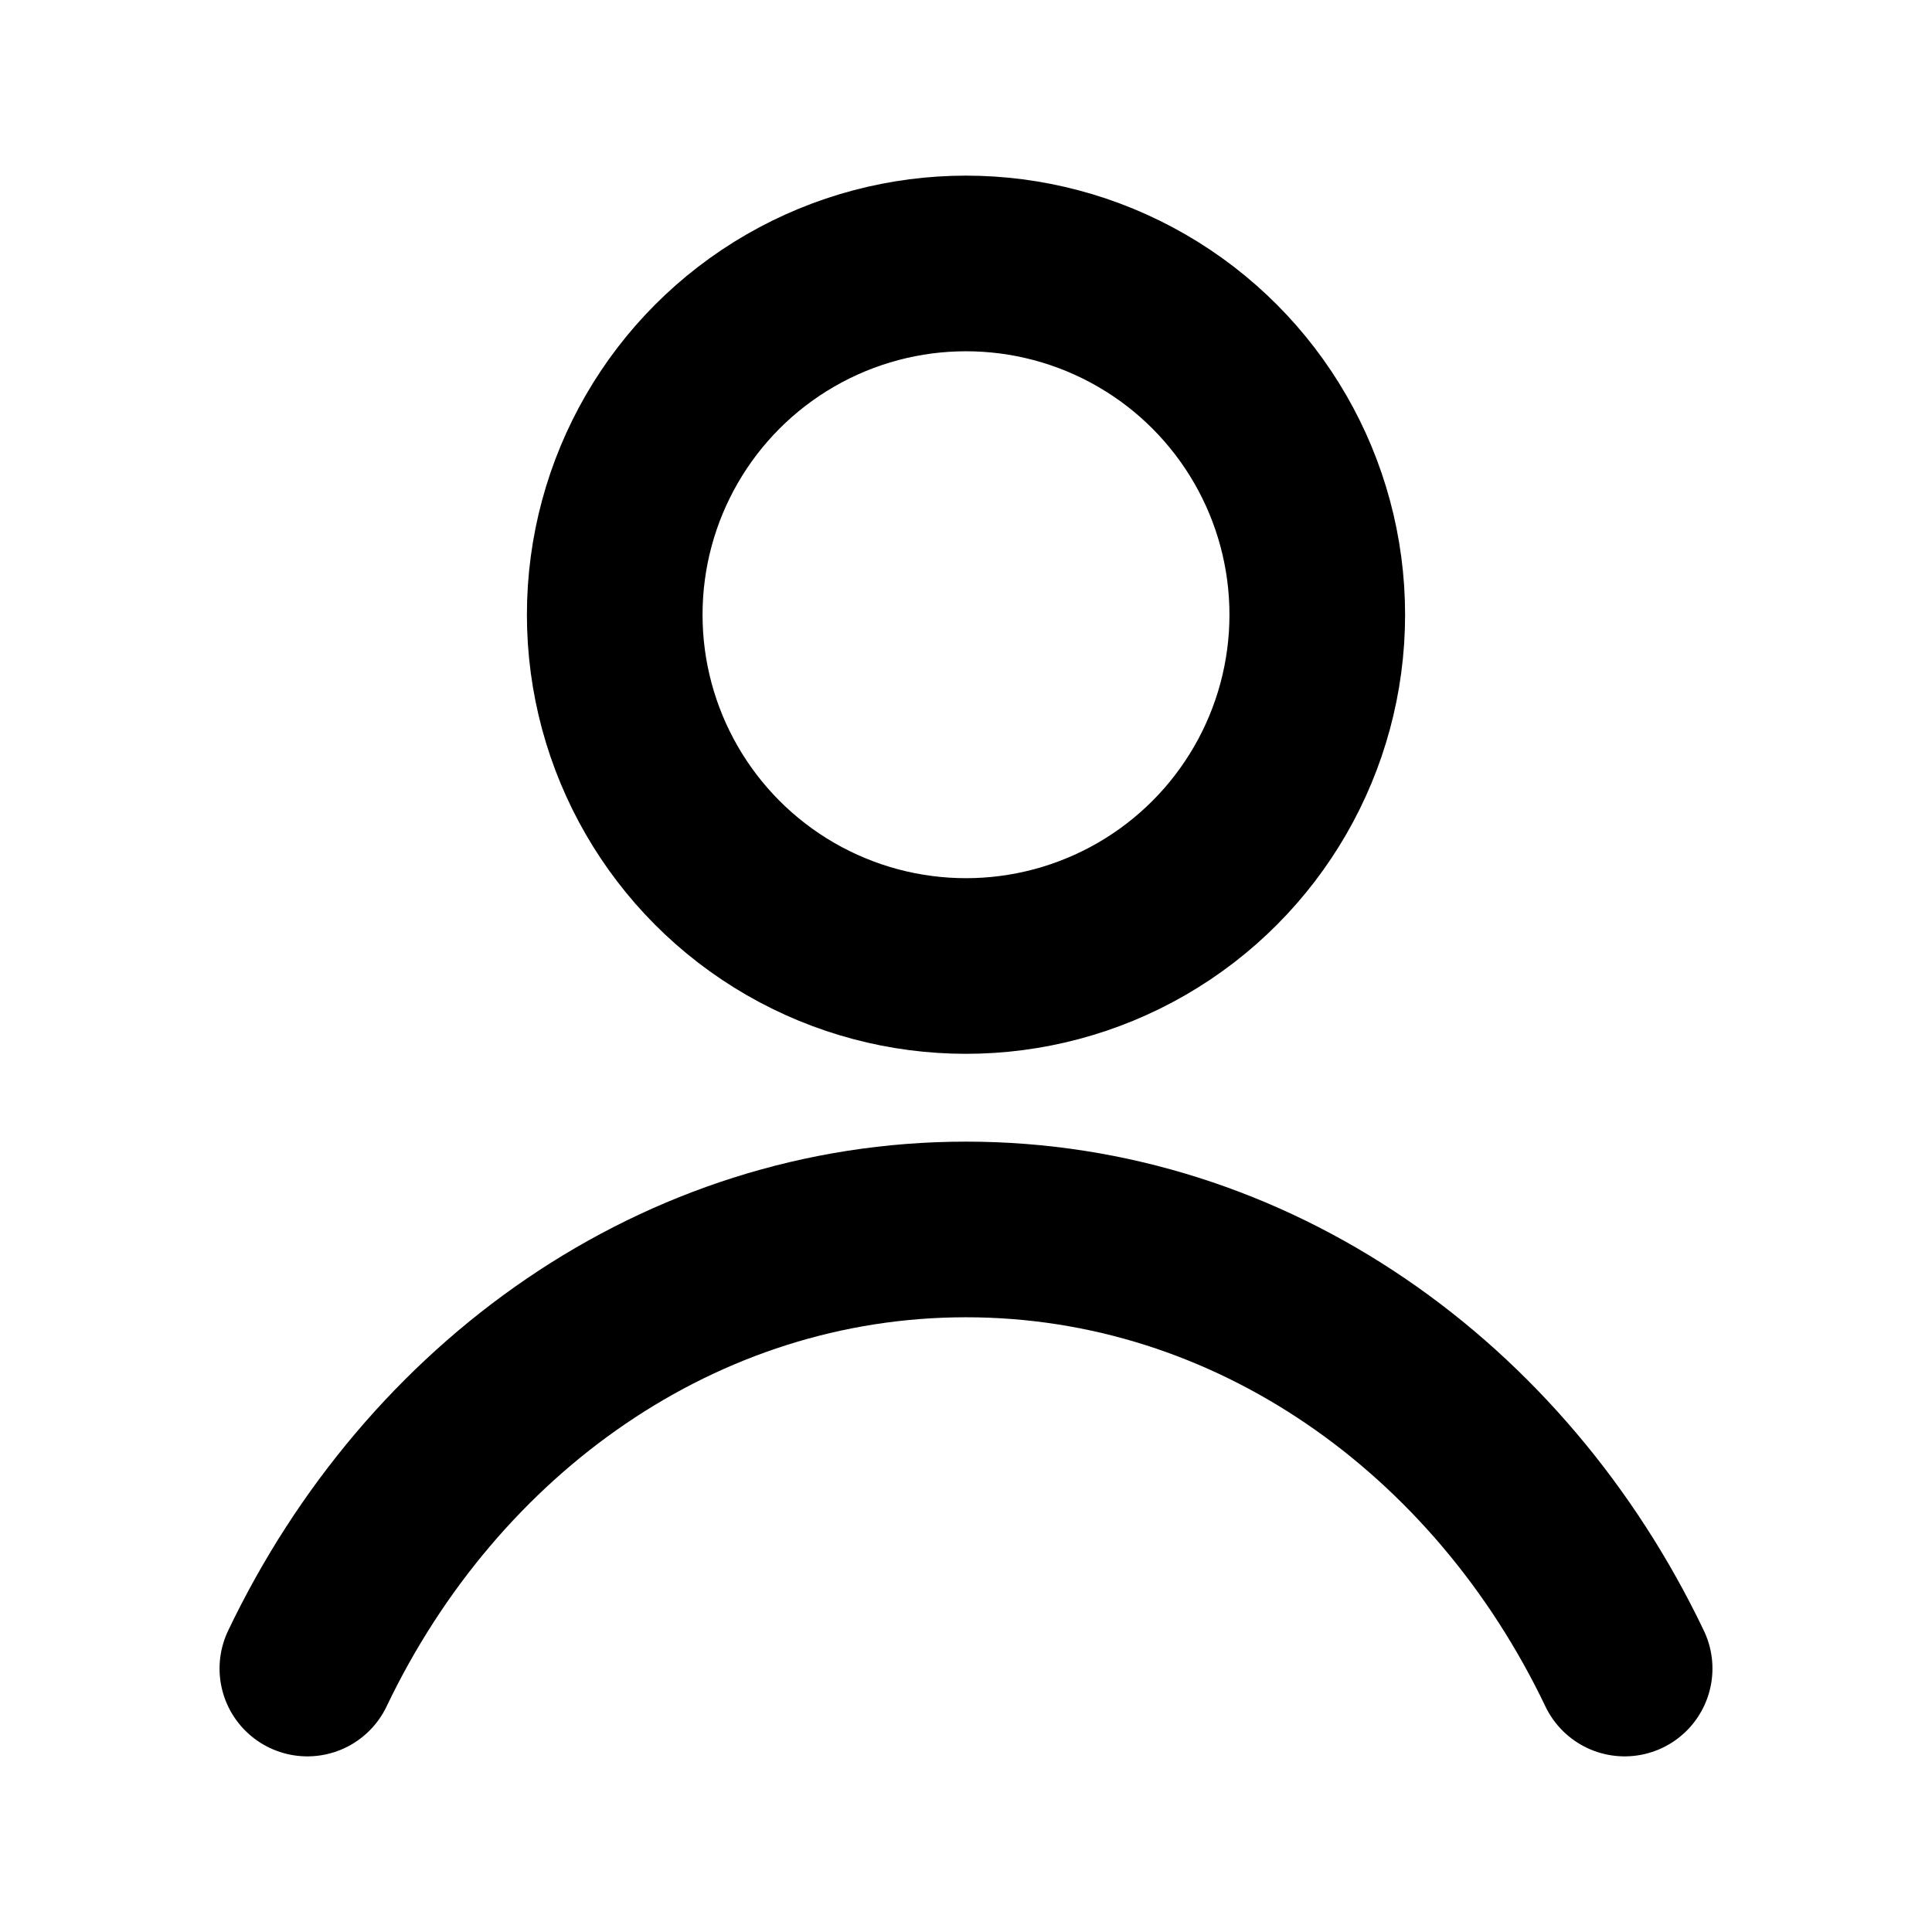 <svg xmlns="http://www.w3.org/2000/svg" role="presentation" stroke-width="2px" focusable="false" width="24px" height="24px" fill="none" class="icon icon-account" viewBox="0 0 22 22">
  <circle cx="11" cy="7" r="4" fill="none" stroke="currentColor"></circle>
  <path d="M3.5 19c1.421-2.974 4.247-5 7.5-5s6.079 2.026 7.5 5" fill="none" stroke="currentColor" stroke-linecap="round"></path>
</svg>